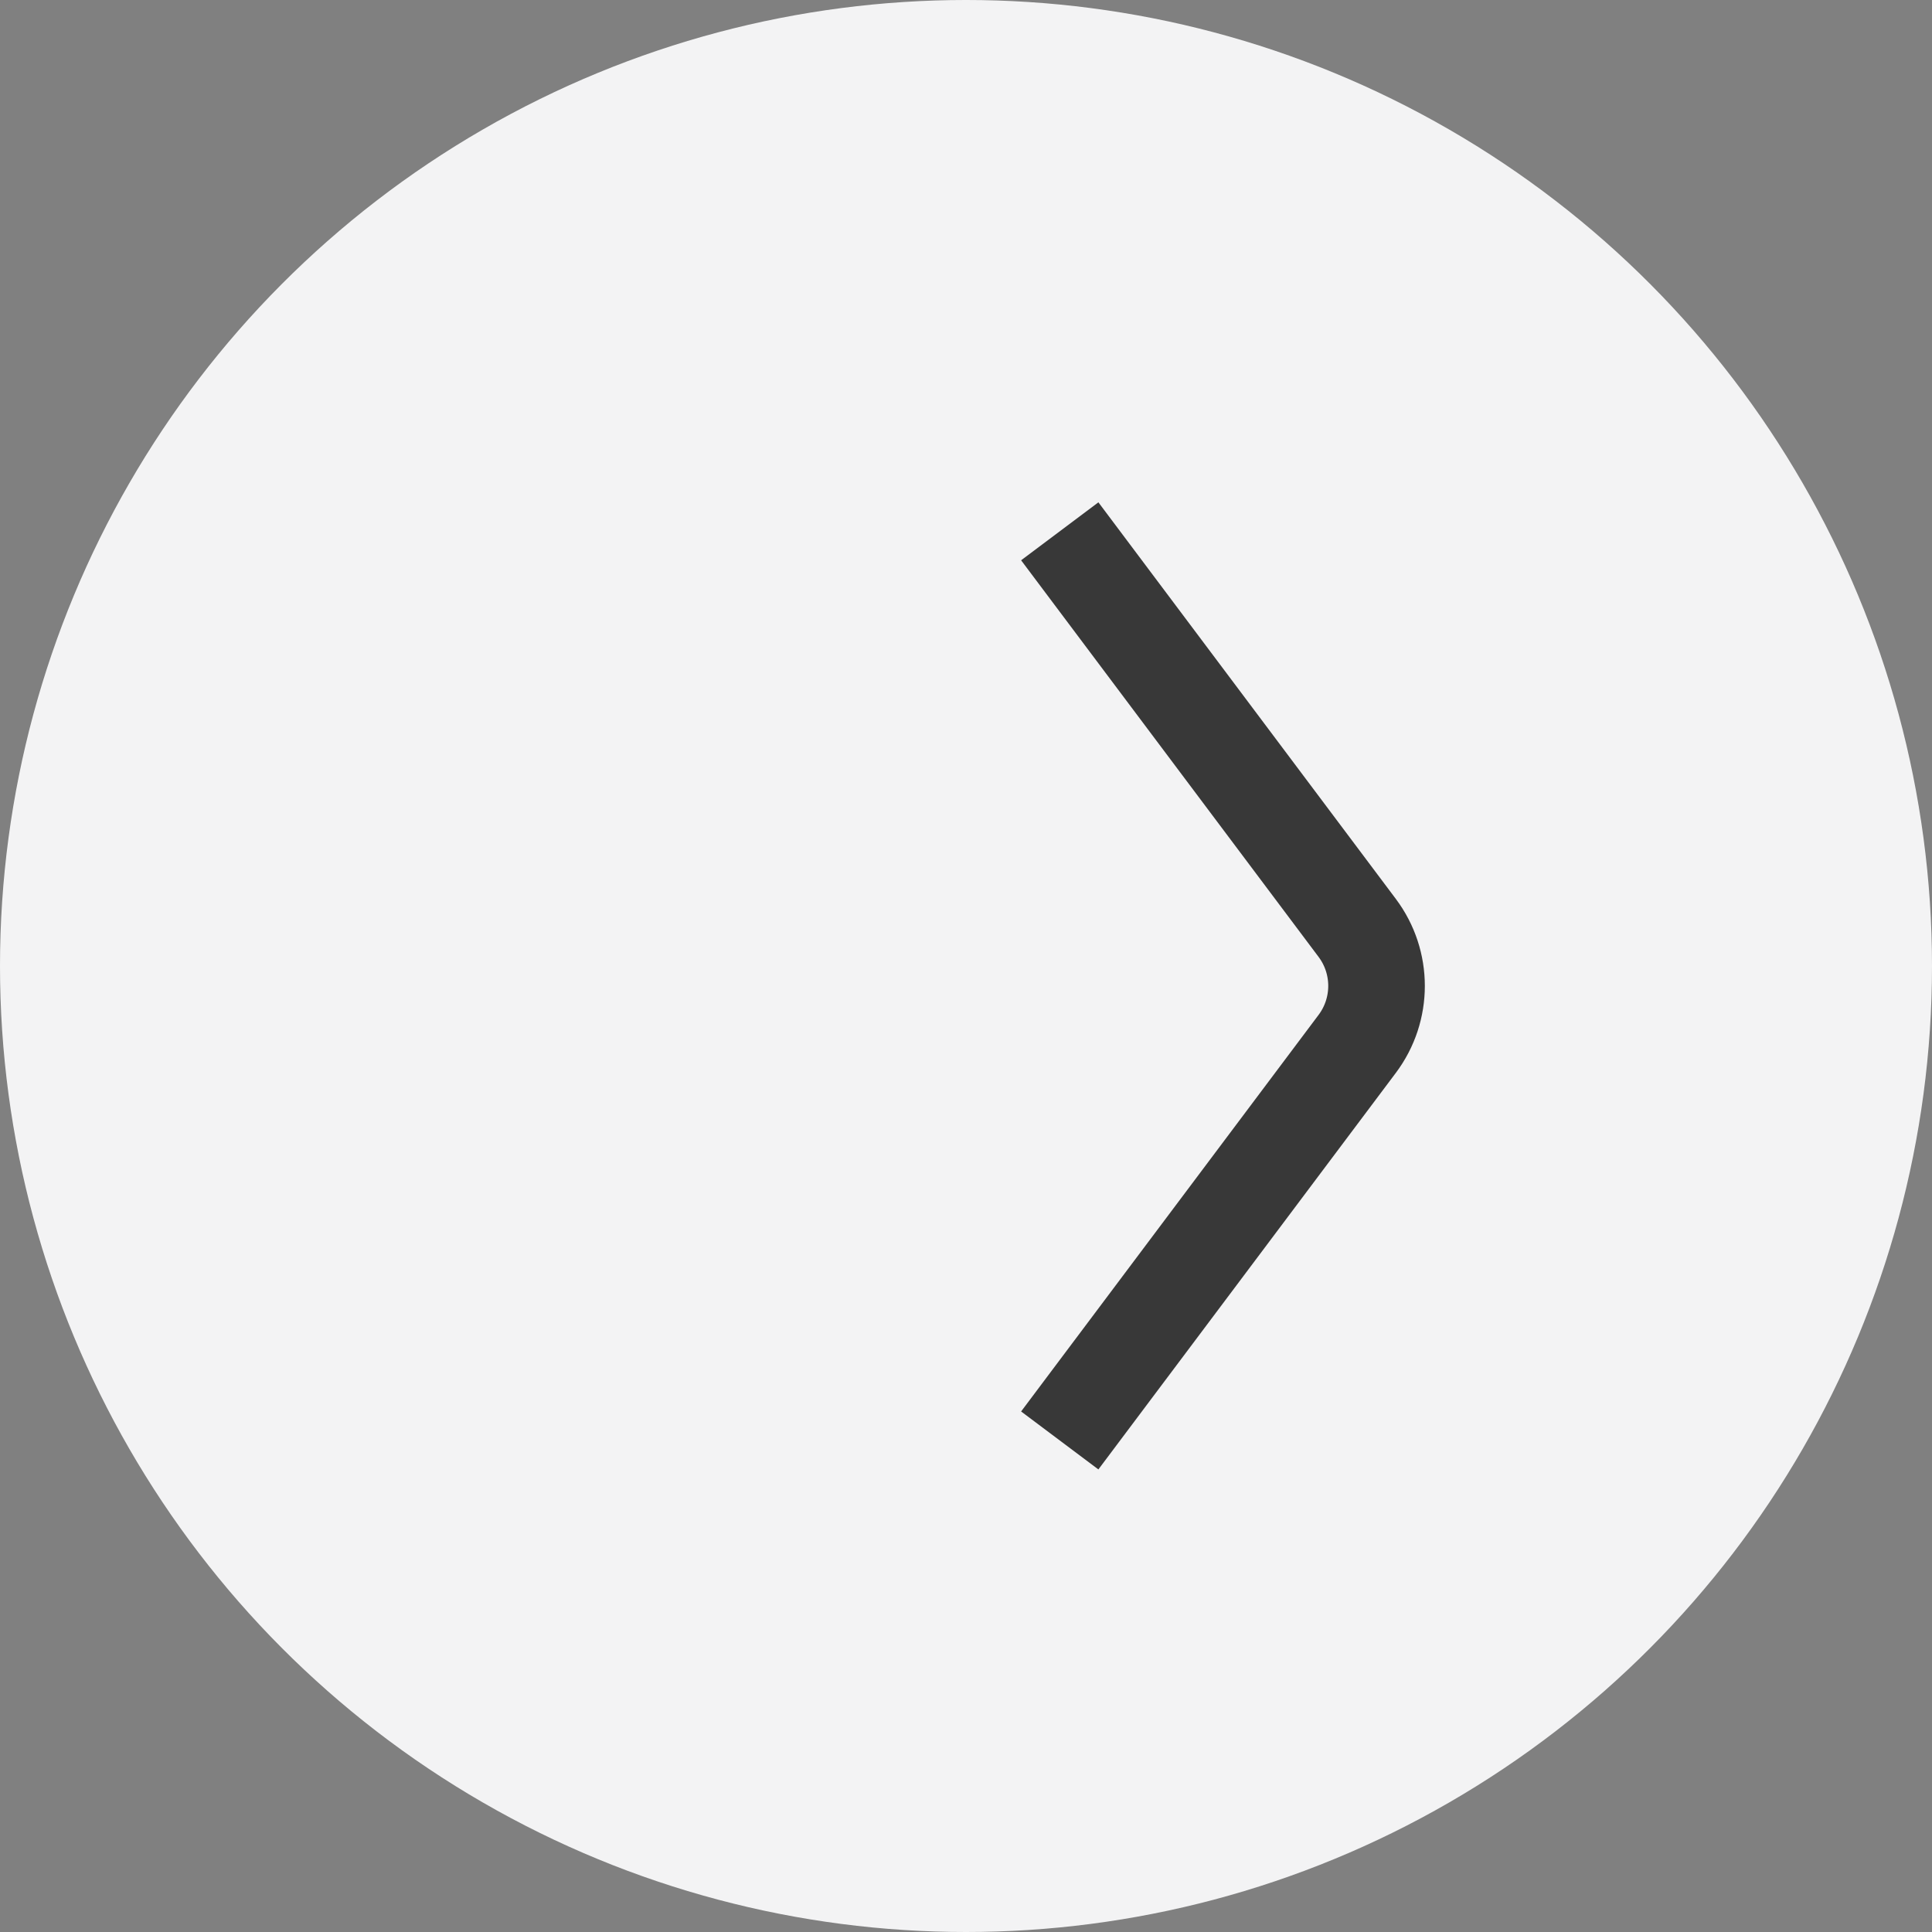 <svg width="40" height="40" viewBox="0 0 40 40" fill="none" xmlns="http://www.w3.org/2000/svg">
<rect x="0" y="0" width="40" height="40" fill="#808080" stroke="none"/>
<circle cx="20" cy="20" r="20" fill="#F3F3F4"/>
<path d="M21.941 29.823L28.1 21.612C28.633 20.901 28.633 19.923 28.1 19.212L21.941 11" stroke="#383838" stroke-width="2"/>
</svg>

